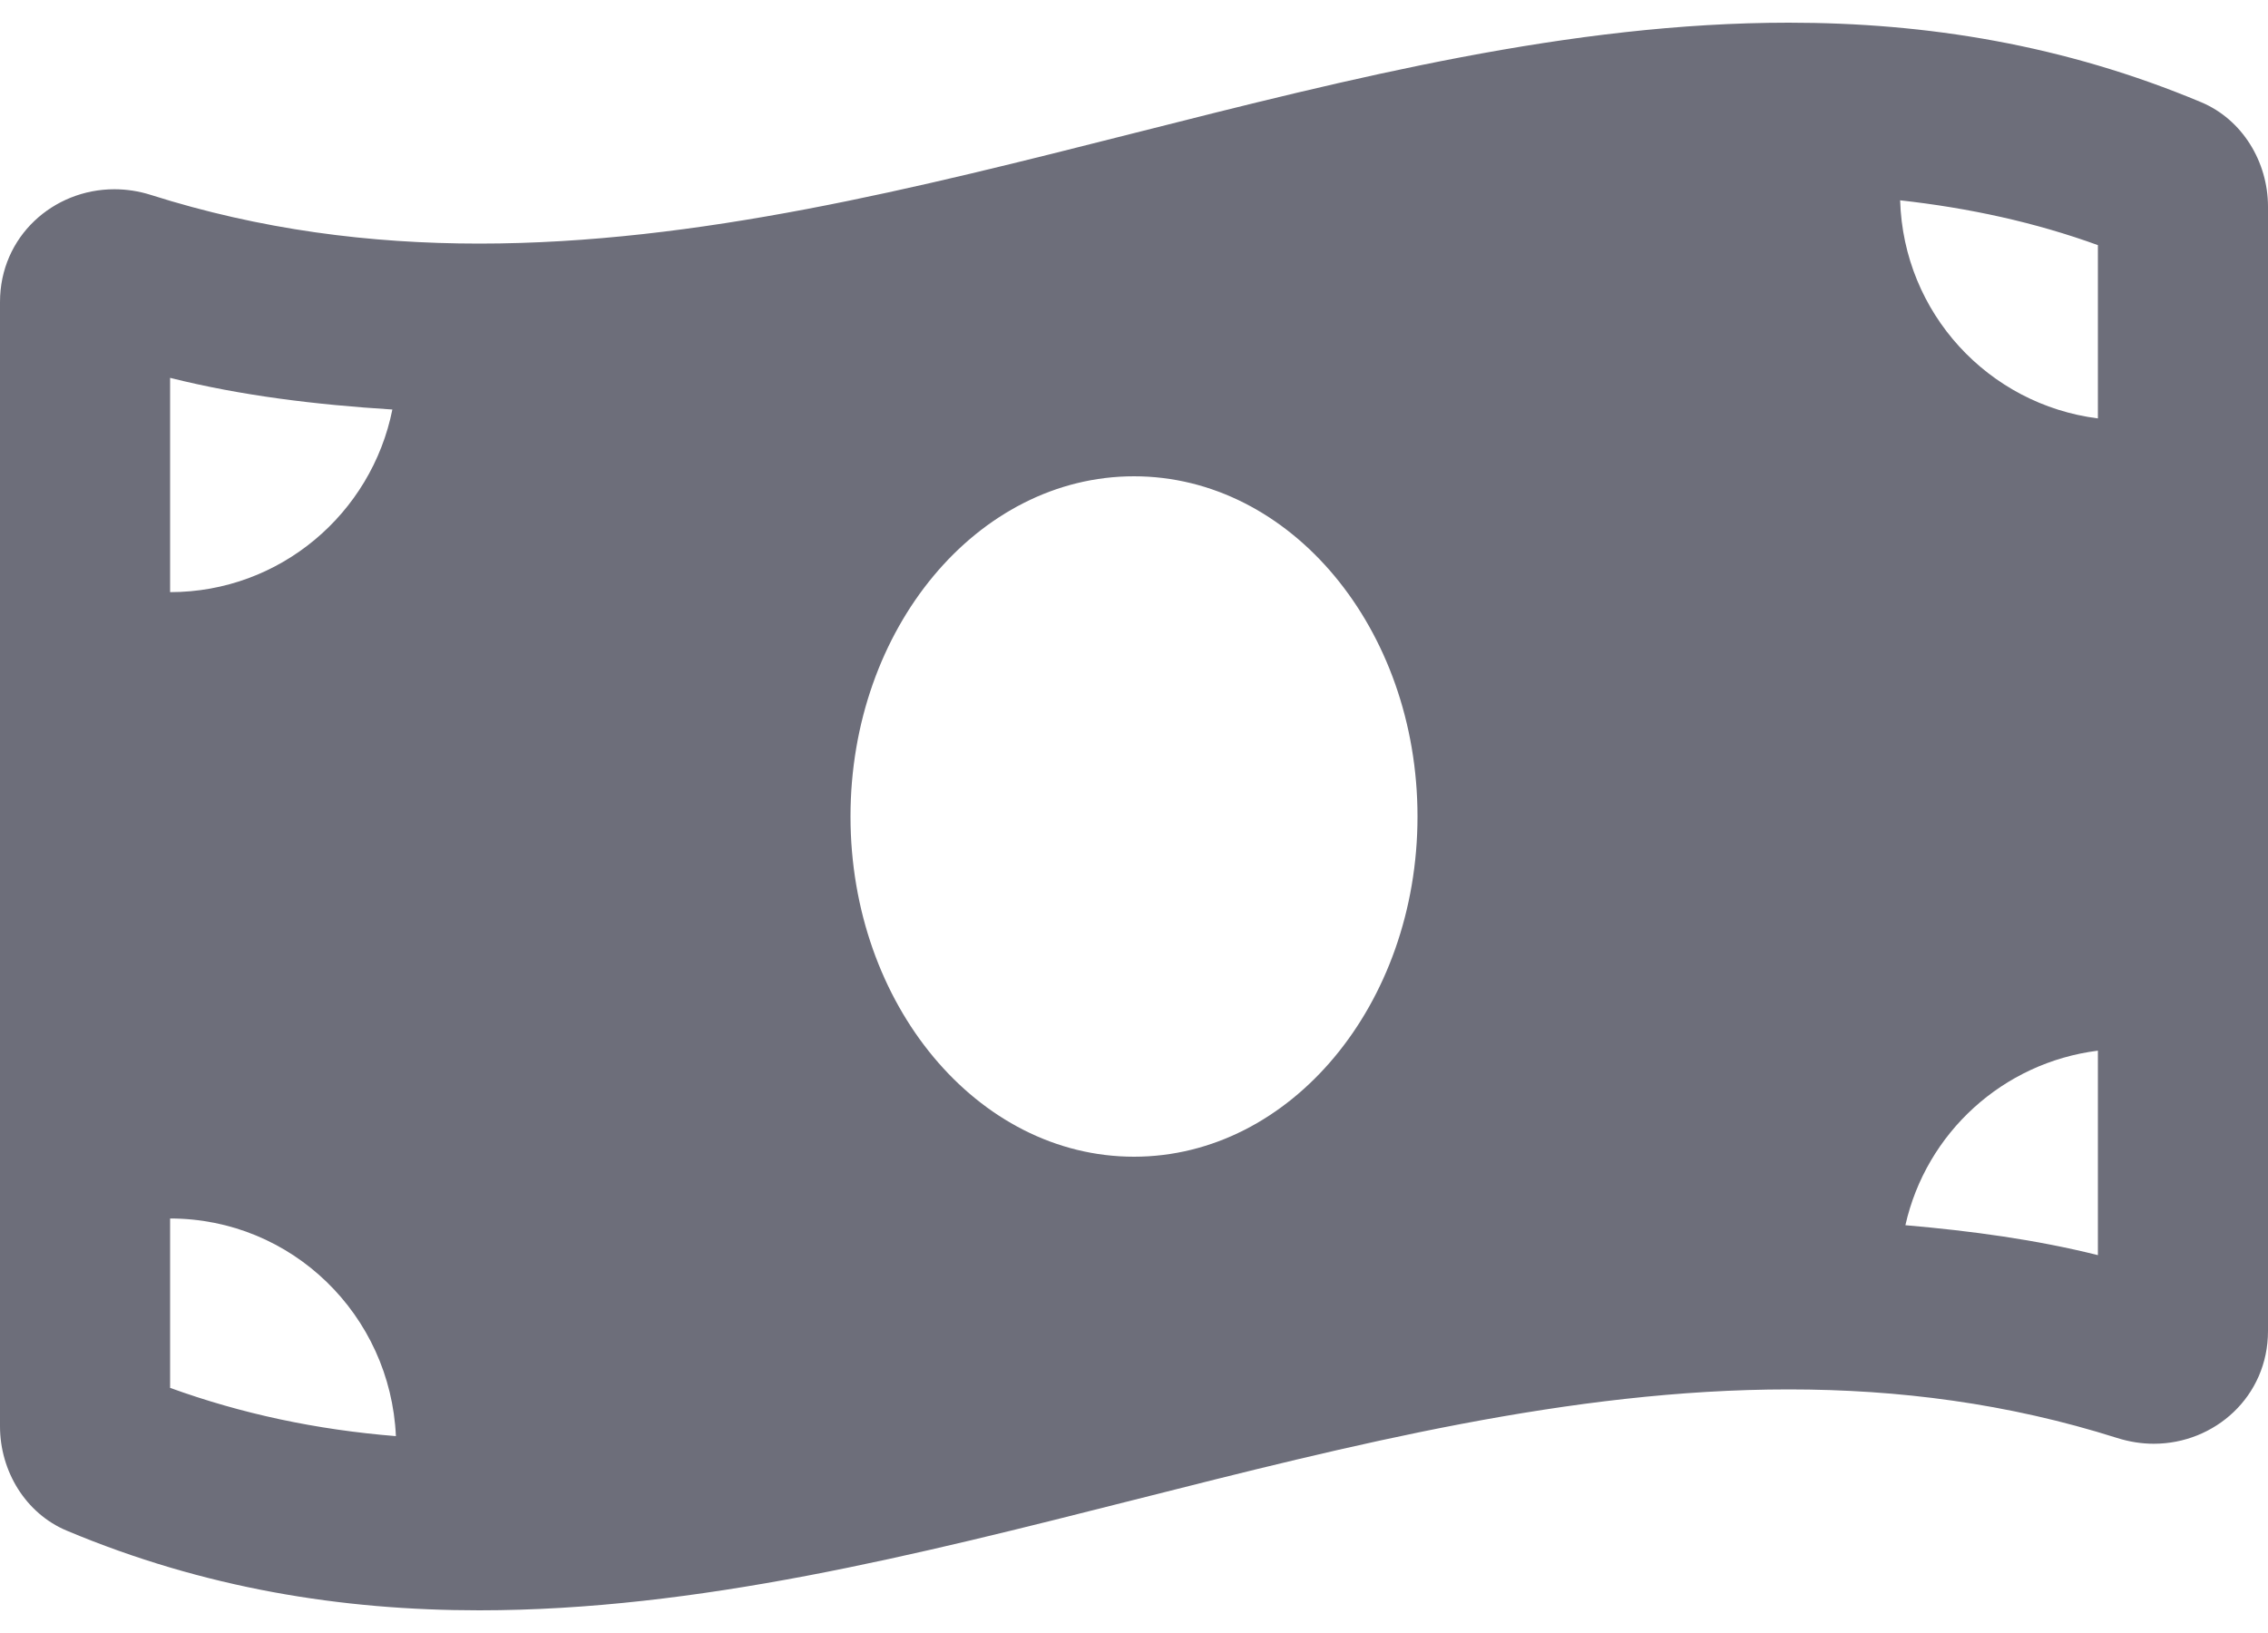 <svg width="25" height="18" viewBox="0 0 25 18" fill="none" xmlns="http://www.w3.org/2000/svg">
<path d="M24.264 1.127C22.749 0.492 21.232 0.25 19.717 0.25C14.905 0.25 10.095 2.685 5.283 2.685C4.077 2.685 2.871 2.532 1.664 2.149C1.529 2.106 1.393 2.086 1.26 2.086C0.588 2.086 0 2.606 0 3.329V15.722C0 16.215 0.282 16.682 0.736 16.872C2.251 17.508 3.768 17.75 5.283 17.75C10.095 17.75 14.906 15.315 19.717 15.315C20.924 15.315 22.13 15.468 23.336 15.85C23.472 15.893 23.608 15.914 23.741 15.914C24.413 15.914 25 15.393 25 14.671V2.279C25 1.785 24.718 1.318 24.264 1.127ZM1.875 4.165C2.661 4.362 3.481 4.461 4.325 4.514C4.095 5.662 3.086 6.527 1.875 6.527V4.165ZM1.875 15.298V13.431C3.218 13.431 4.304 14.496 4.364 15.83C3.484 15.759 2.661 15.583 1.875 15.298ZM12.5 12.75C10.774 12.75 9.375 11.071 9.375 9C9.375 6.929 10.774 5.25 12.5 5.25C14.226 5.25 15.625 6.929 15.625 9C15.625 11.072 14.225 12.75 12.5 12.75ZM23.125 13.835C22.441 13.664 21.73 13.568 21.003 13.505C21.232 12.487 22.077 11.713 23.125 11.581V13.835ZM23.125 4.612C21.918 4.459 20.982 3.452 20.945 2.208C21.708 2.293 22.433 2.451 23.125 2.702V4.612Z" fill="#6D6E7A"/>
</svg>
